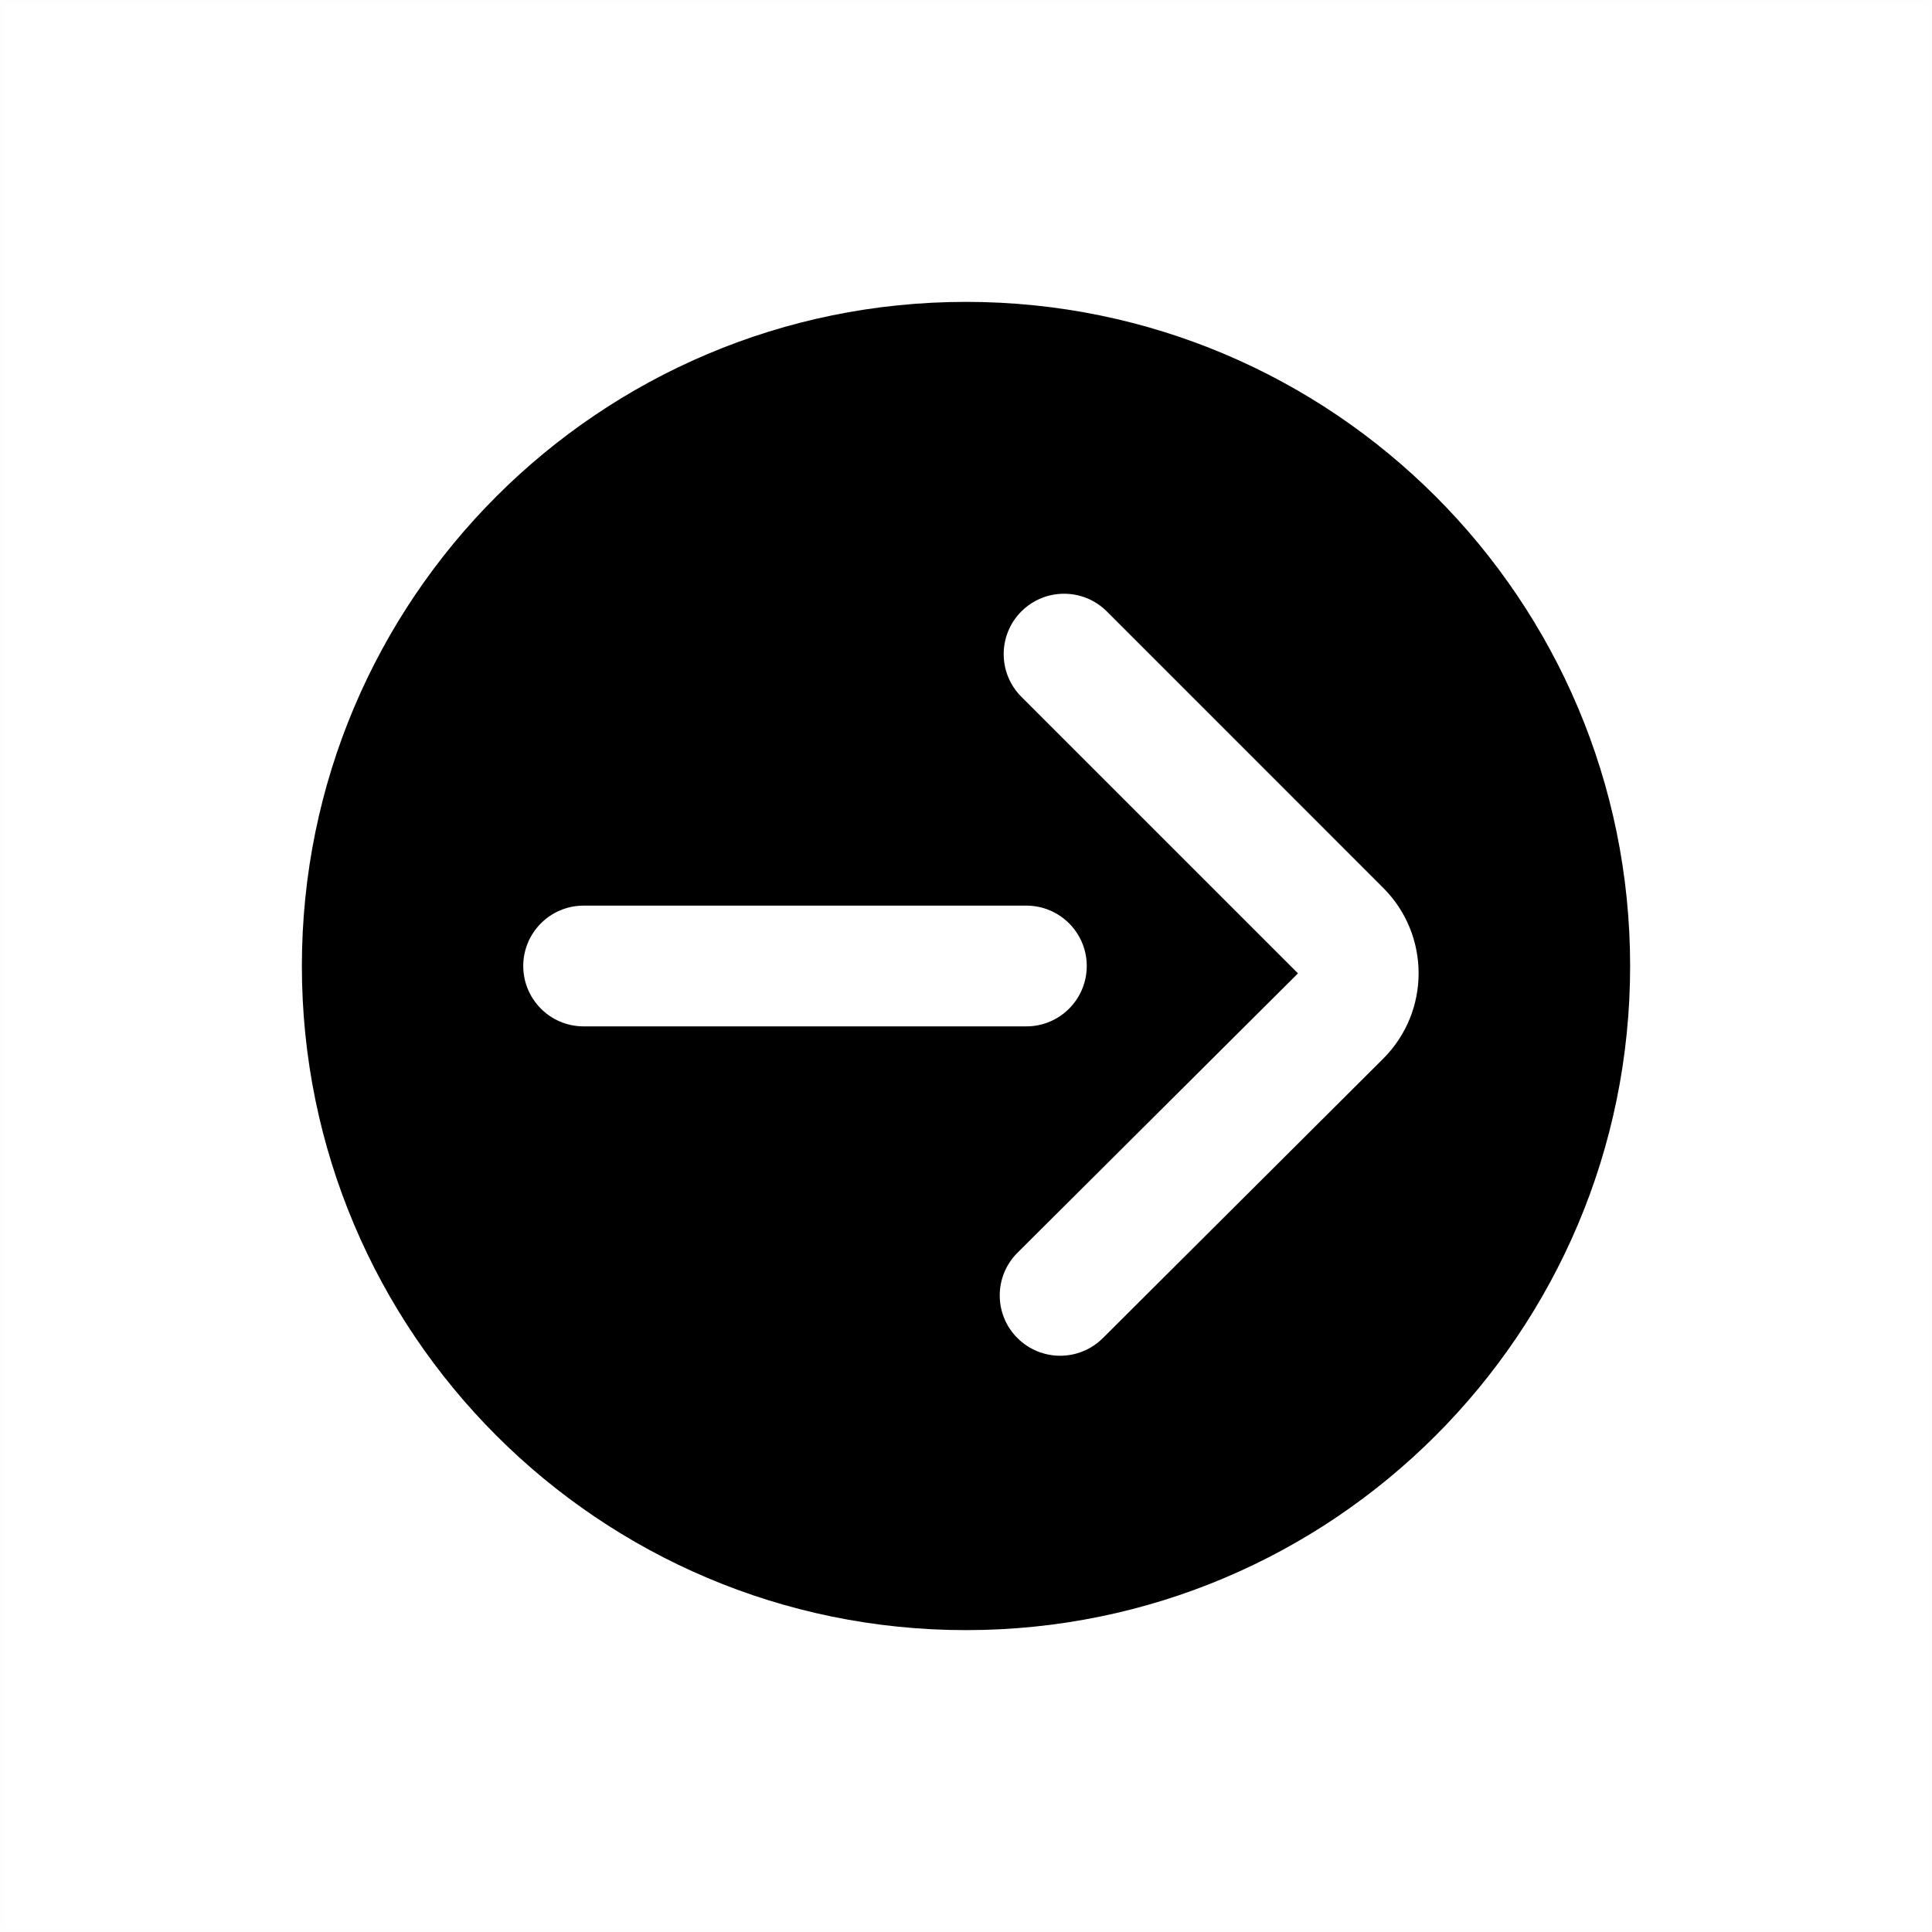 <?xml version="1.0" encoding="UTF-8"?>
<svg width="48px" height="48px" viewBox="0 0 48 48" version="1.1" xmlns="http://www.w3.org/2000/svg" xmlns:xlink="http://www.w3.org/1999/xlink">
    <title>arrow-right-light-fill</title>
    <g id="arrow-right-light-fill" stroke="none" stroke-width="1" fill="none" fill-rule="evenodd">
        <rect id="frame" stroke-opacity="0.01" stroke="#979797" stroke-width="0.1" x="0.05" y="0.05" width="47.9" height="47.9"></rect>
        <g id="fill" transform="translate(7.5, 7.5)" fill="#000000">
            <path d="M16.5,0 C25.613,0 33,7.387 33,16.5 C33,25.613 25.613,33 16.5,33 C7.387,33 0,25.613 0,16.5 C0,7.387 7.387,0 16.5,0 Z M19.998,7.69 C19.412,7.105 18.462,7.105 17.876,7.69 C17.29,8.276 17.29,9.226 17.876,9.812 L24.748,16.683 L17.777,23.626 C17.192,24.211 17.192,25.159 17.777,25.743 C18.363,26.329 19.313,26.33 19.9,25.745 L26.866,18.802 C28.038,17.63 28.038,15.731 26.866,14.559 L19.998,7.69 Z M18,15 L7,15 C6.172,15 5.5,15.672 5.5,16.5 C5.5,17.328 6.172,18 7,18 L18,18 C18.828,18 19.5,17.328 19.5,16.5 C19.5,15.672 18.828,15 18,15 Z" id="Shape"></path>
        </g>
    </g>
</svg>